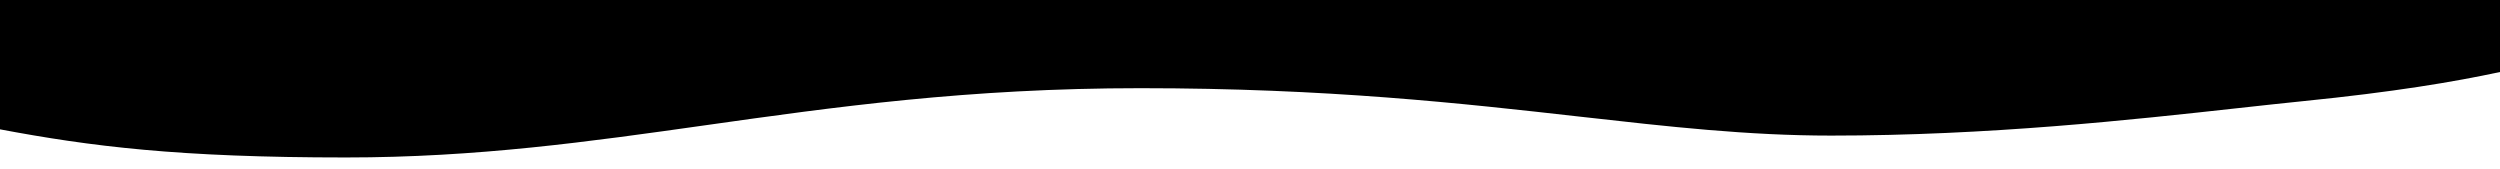<?xml version="1.0" encoding="utf-8"?>
<!-- Generator: Adobe Illustrator 26.3.1, SVG Export Plug-In . SVG Version: 6.00 Build 0)  -->
<svg version="1.1" id="Layer_1" xmlns="http://www.w3.org/2000/svg" xmlns:xlink="http://www.w3.org/1999/xlink" x="0px" y="0px"
	 width="1920px" height="130px" viewBox="0 0 1920 130" style="enable-background:new 0 0 1920 130;" xml:space="preserve">
<style type="text/css">
	.st0{fill-rule:evenodd;clip-rule:evenodd;}
</style>
<path class="st0" d="M-0.667,99.207V0L1920,0v55.302c-35.48,7.638-82.236,15.425-150.96,22.35
	c-15.073,1.523-31.698,3.354-49.697,5.334c-81.801,9.018-191.909,21.15-313.054,21.15c-63.99,0-124.453-6.82-193.027-14.563
	c-89.829-10.136-193.575-21.847-337.392-21.847c-132.541,0-235.469,14.532-333.731,28.412
	c-89.754,12.672-175.621,24.796-276.621,24.796C137.096,120.934,69.895,112.494-0.667,99.207z"/>
</svg>
